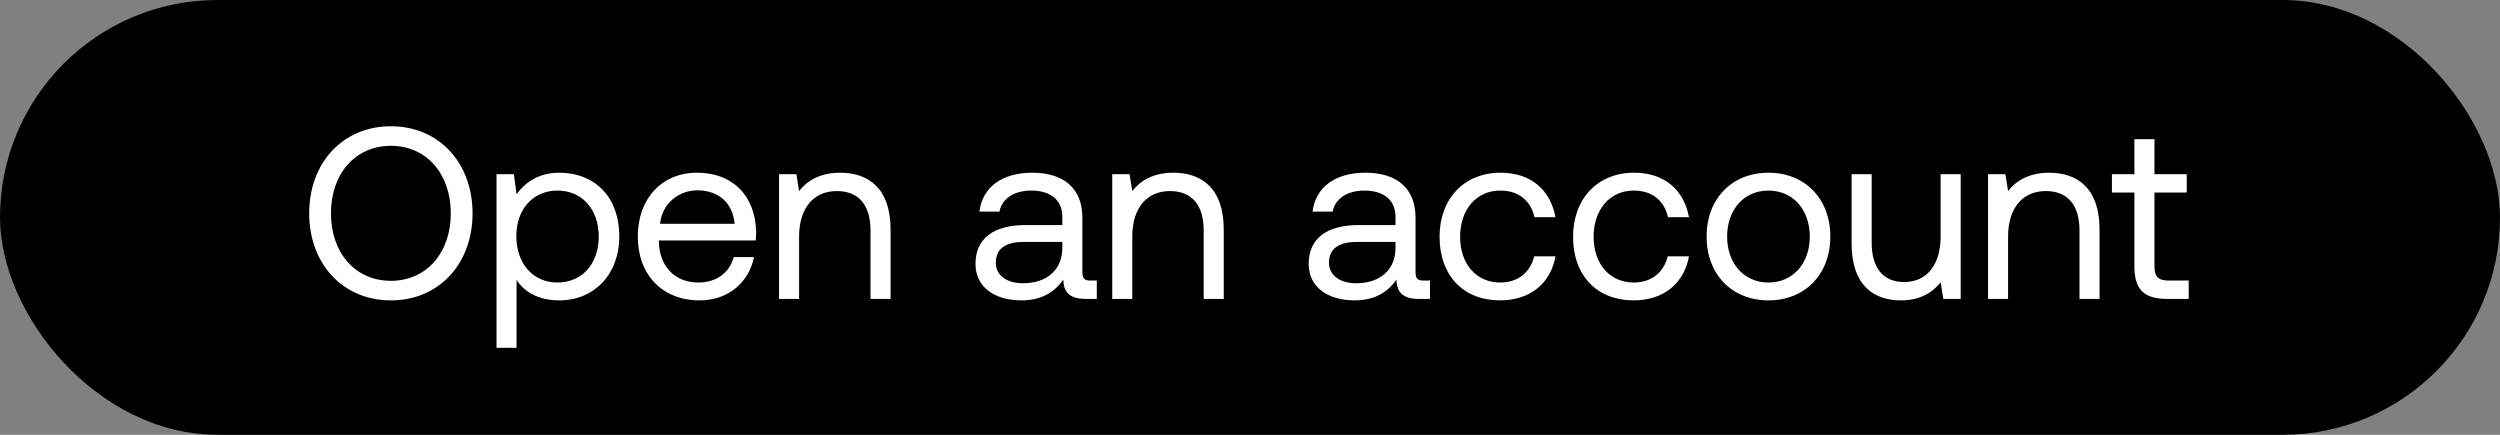 <svg width="184" height="32" viewBox="0 0 184 32" fill="none" xmlns="http://www.w3.org/2000/svg"><rect x="0" y="0" width="184" height="32" fill="#808080" stroke="none"/><rect width="184" height="32" rx="16" fill="#000"/><path d="M34.78 15.7c0-3.708-2.466-6.408-6.012-6.408-3.546 0-6.012 2.7-6.012 6.408s2.466 6.408 6.012 6.408c3.546 0 6.012-2.7 6.012-6.408zm-10.422 0c0-2.898 1.782-4.968 4.41-4.968s4.41 2.07 4.41 4.968-1.782 4.968-4.41 4.968-4.41-2.07-4.41-4.968zm16.811-2.988c-1.548 0-2.538.738-3.15 1.584l-.198-1.476h-1.278V25.6h1.476v-5.004c.558.882 1.602 1.512 3.15 1.512 2.538 0 4.41-1.89 4.41-4.698 0-2.988-1.872-4.698-4.41-4.698zm-.144 8.082c-1.8 0-3.024-1.404-3.024-3.42 0-1.962 1.224-3.348 3.024-3.348 1.818 0 3.042 1.386 3.042 3.384s-1.224 3.384-3.042 3.384zm10.47 1.314c2.125 0 3.637-1.35 3.997-3.186h-1.494c-.306 1.188-1.314 1.872-2.61 1.872-1.746 0-2.844-1.224-2.898-2.97v-.126h7.128c.018-.216.036-.432.036-.63-.072-2.718-1.764-4.356-4.356-4.356-2.592 0-4.356 1.908-4.356 4.698 0 2.808 1.8 4.698 4.554 4.698zm-2.915-5.634c.144-1.494 1.386-2.466 2.736-2.466 1.53 0 2.61.882 2.754 2.466h-5.49zm13.258-3.762c-1.548 0-2.484.648-3.024 1.35l-.198-1.242h-1.278V22h1.476v-4.59c0-2.07 1.044-3.348 2.772-3.348 1.602 0 2.484 1.008 2.484 2.916V22h1.476v-5.112c0-3.042-1.638-4.176-3.708-4.176zm18.419 7.938c-.414 0-.594-.126-.594-.612v-4.014c0-2.142-1.35-3.312-3.69-3.312-2.214 0-3.672 1.062-3.888 2.862h1.476c.18-.936 1.044-1.548 2.34-1.548 1.44 0 2.286.72 2.286 1.908v.63h-2.7c-2.412 0-3.69 1.026-3.69 2.862 0 1.674 1.368 2.682 3.384 2.682 1.584 0 2.502-.702 3.078-1.53.018.9.432 1.422 1.656 1.422h.81v-1.35h-.468zm-2.07-2.394c0 1.53-1.062 2.592-2.898 2.592-1.224 0-1.998-.612-1.998-1.512 0-1.044.738-1.53 2.052-1.53h2.844v.45zm8.173-5.544c-1.548 0-2.484.648-3.024 1.35l-.198-1.242H81.86V22h1.476v-4.59c0-2.07 1.044-3.348 2.772-3.348 1.602 0 2.484 1.008 2.484 2.916V22h1.476v-5.112c0-3.042-1.638-4.176-3.708-4.176zm18.418 7.938c-.414 0-.594-.126-.594-.612v-4.014c0-2.142-1.35-3.312-3.69-3.312-2.214 0-3.672 1.062-3.888 2.862h1.476c.18-.936 1.044-1.548 2.34-1.548 1.44 0 2.286.72 2.286 1.908v.63h-2.7c-2.412 0-3.69 1.026-3.69 2.862 0 1.674 1.368 2.682 3.384 2.682 1.584 0 2.502-.702 3.078-1.53.018.9.432 1.422 1.656 1.422h.81v-1.35h-.468zm-2.07-2.394c0 1.53-1.062 2.592-2.898 2.592-1.224 0-1.998-.612-1.998-1.512 0-1.044.738-1.53 2.052-1.53h2.844v.45zm7.69 3.852c2.232 0 3.726-1.26 4.086-3.24h-1.566c-.288 1.17-1.188 1.926-2.502 1.926-1.764 0-2.952-1.368-2.952-3.366s1.188-3.402 2.952-3.402c1.35 0 2.25.738 2.52 1.962h1.548c-.378-2.016-1.8-3.276-4.05-3.276-2.664 0-4.482 1.908-4.482 4.716 0 2.862 1.764 4.68 4.446 4.68zm9.826 0c2.232 0 3.726-1.26 4.086-3.24h-1.566c-.288 1.17-1.188 1.926-2.502 1.926-1.764 0-2.952-1.368-2.952-3.366s1.188-3.402 2.952-3.402c1.35 0 2.25.738 2.52 1.962h1.548c-.378-2.016-1.8-3.276-4.05-3.276-2.664 0-4.482 1.908-4.482 4.716 0 2.862 1.764 4.68 4.446 4.68zm9.934 0c2.682 0 4.554-1.908 4.554-4.698 0-2.79-1.872-4.698-4.554-4.698-2.682 0-4.554 1.908-4.554 4.698 0 2.79 1.872 4.698 4.554 4.698zm0-1.314c-1.818 0-3.042-1.422-3.042-3.384s1.224-3.384 3.042-3.384c1.818 0 3.042 1.422 3.042 3.384s-1.224 3.384-3.042 3.384zm12.672-3.384c0 2.07-1.008 3.348-2.682 3.348-1.53 0-2.394-1.008-2.394-2.916V12.82h-1.476v5.112c0 3.042 1.602 4.176 3.618 4.176 1.512 0 2.394-.648 2.934-1.332l.198 1.224h1.278v-9.18h-1.476v4.59zm7.989-4.698c-1.548 0-2.484.648-3.024 1.35l-.198-1.242h-1.278V22h1.476v-4.59c0-2.07 1.044-3.348 2.772-3.348 1.602 0 2.484 1.008 2.484 2.916V22h1.476v-5.112c0-3.042-1.638-4.176-3.708-4.176zm6.273 6.894c0 1.62.63 2.394 2.394 2.394h1.602v-1.35h-1.458c-.792 0-1.062-.288-1.062-1.062V14.17h2.376v-1.35h-2.376v-2.574h-1.476v2.574h-1.656v1.35h1.656v5.436z" fill="#fff"/></svg>